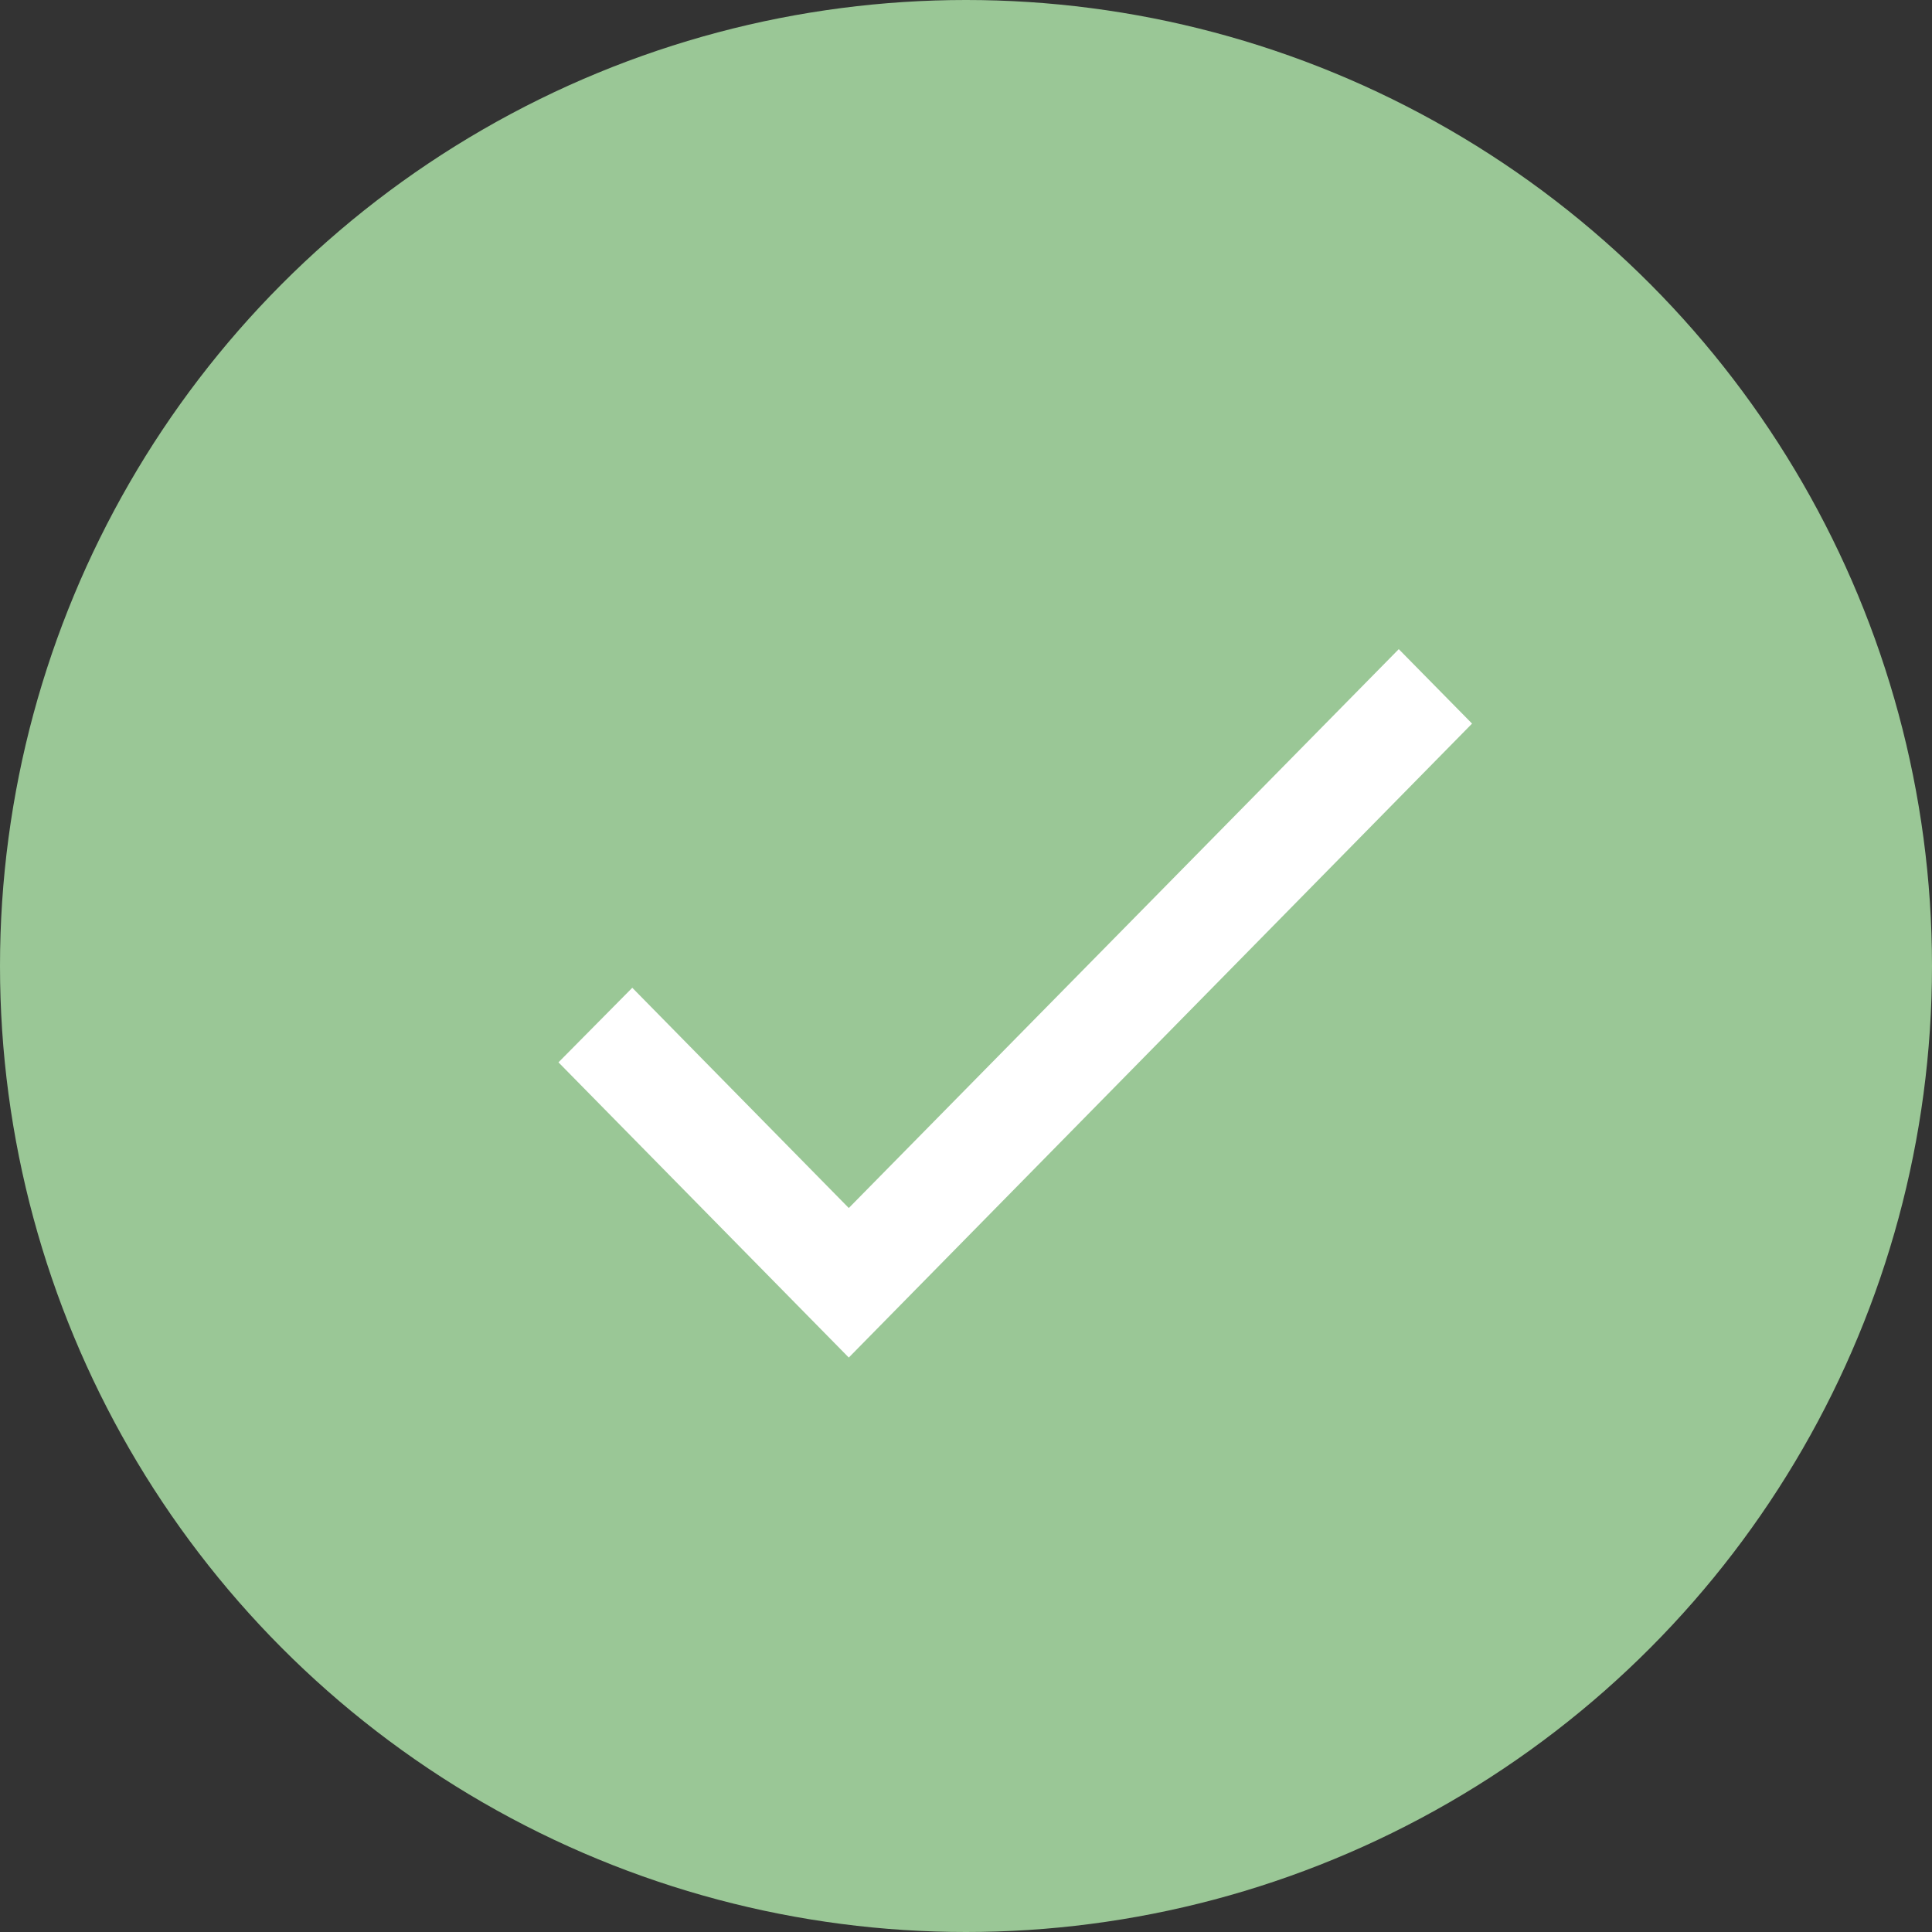 <svg width="15" height="15" viewBox="0 0 15 15" fill="none" xmlns="http://www.w3.org/2000/svg">
<rect x="0" y="0" width="15" height="15" fill="#333333" stroke="none"/>
<circle cx="7.5" cy="7.5" r="7.5" fill="#9AC796"/>
<path d="M6.59 9.379L4.909 7.669L4.336 8.248L6.59 10.54L11.429 5.618L10.86 5.04L6.59 9.379Z" fill="white"/>
</svg>
